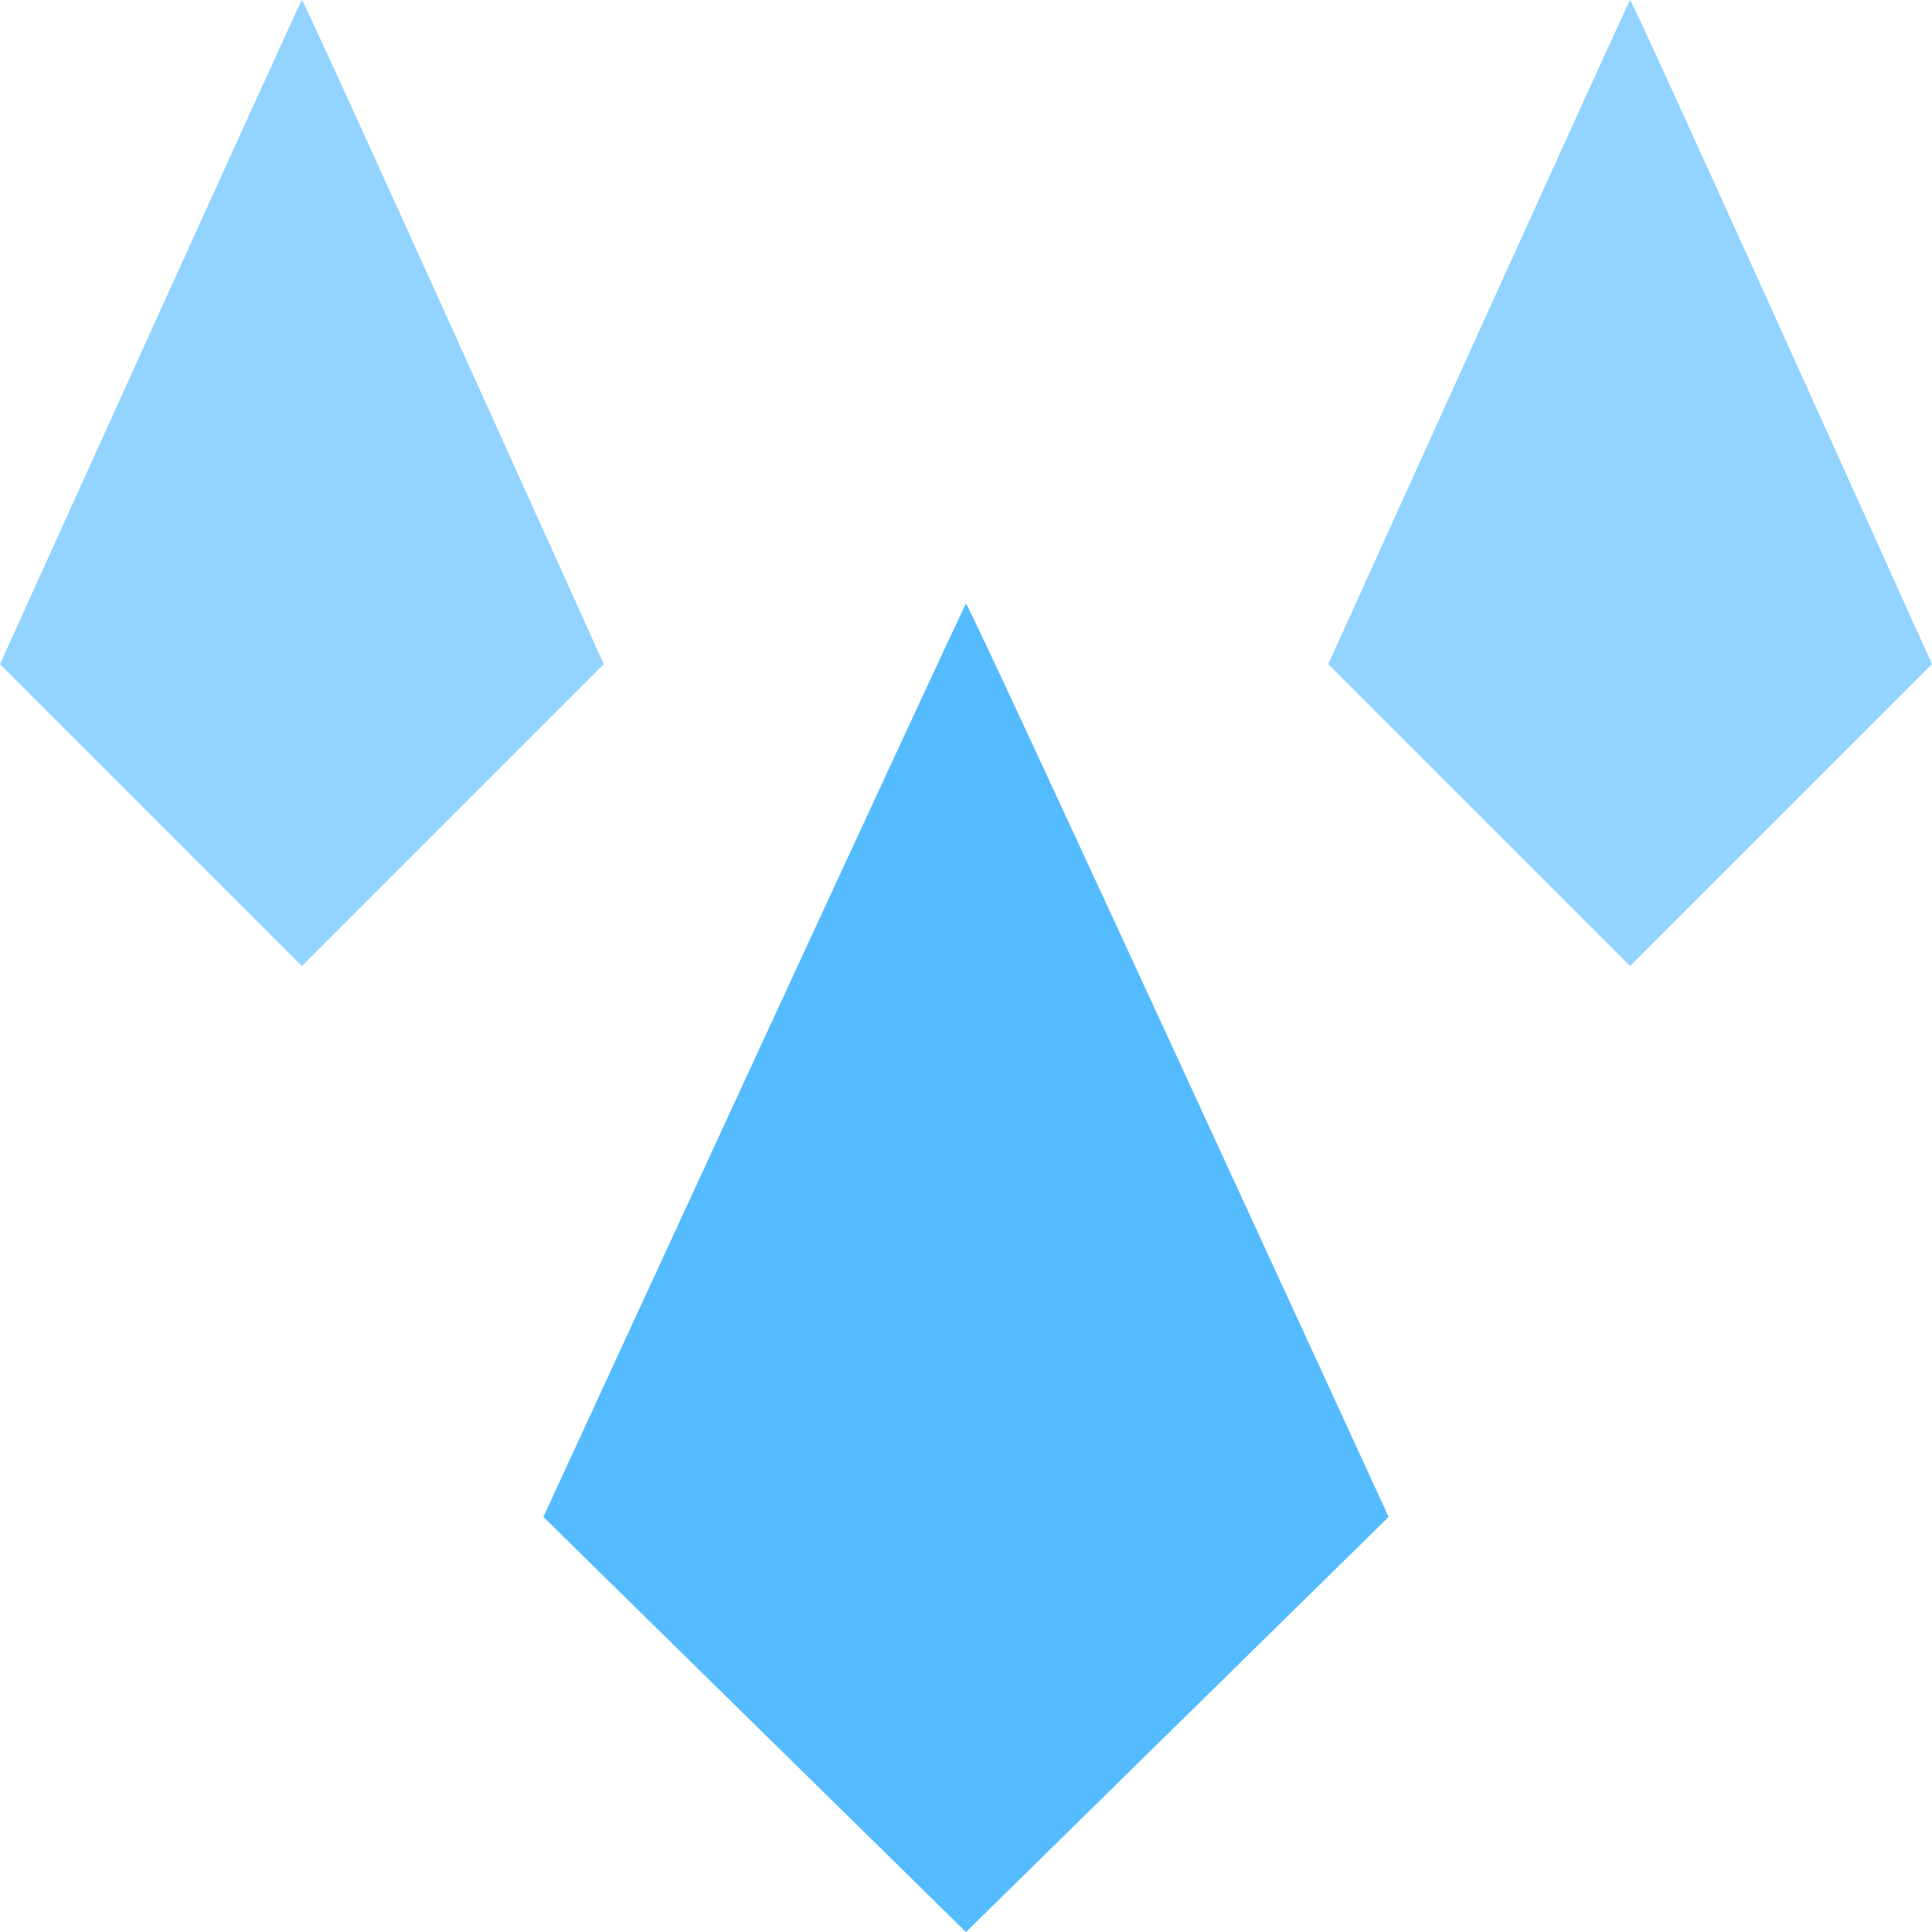 <?xml version="1.0" encoding="iso-8859-1"?>
<!-- Generator: Adobe Illustrator 16.0.0, SVG Export Plug-In . SVG Version: 6.00 Build 0)  -->
<!DOCTYPE svg PUBLIC "-//W3C//DTD SVG 1.1//EN" "http://www.w3.org/Graphics/SVG/1.1/DTD/svg11.dtd">
<svg version="1.1" id="Layer_1" xmlns="http://www.w3.org/2000/svg" xmlns:xlink="http://www.w3.org/1999/xlink" x="0px" y="0px"
	 width="64px" height="64.001px" viewBox="0 0 64 64.001" style="enable-background:new 0 0 64 64.001;" xml:space="preserve">
<g id="Hail_8_">
	<g>
		<path style="fill:#92D3FF;" d="M54,0c-0.041,0-10,22.001-10,22.001l10,10l10-10C64,22.001,54.081,0,54,0z"/>
	</g>
</g>
<g id="Hail_9_">
	<g>
		<path style="fill:#92D3FF;" d="M10,0C9.959,0,0,22.001,0,22.001l10,10l10-10C20,22.001,10.081,0,10,0z"/>
	</g>
</g>
<g id="Hail_10_">
	<g>
		<path style="fill:#54BBFF;" d="M32,20.001c-0.058,0-14,30.25-14,30.25l14,13.75l14-13.75C46,50.251,32.114,20.001,32,20.001z"/>
	</g>
</g>
<g>
</g>
<g>
</g>
<g>
</g>
<g>
</g>
<g>
</g>
<g>
</g>
<g>
</g>
<g>
</g>
<g>
</g>
<g>
</g>
<g>
</g>
<g>
</g>
<g>
</g>
<g>
</g>
<g>
</g>
</svg>
